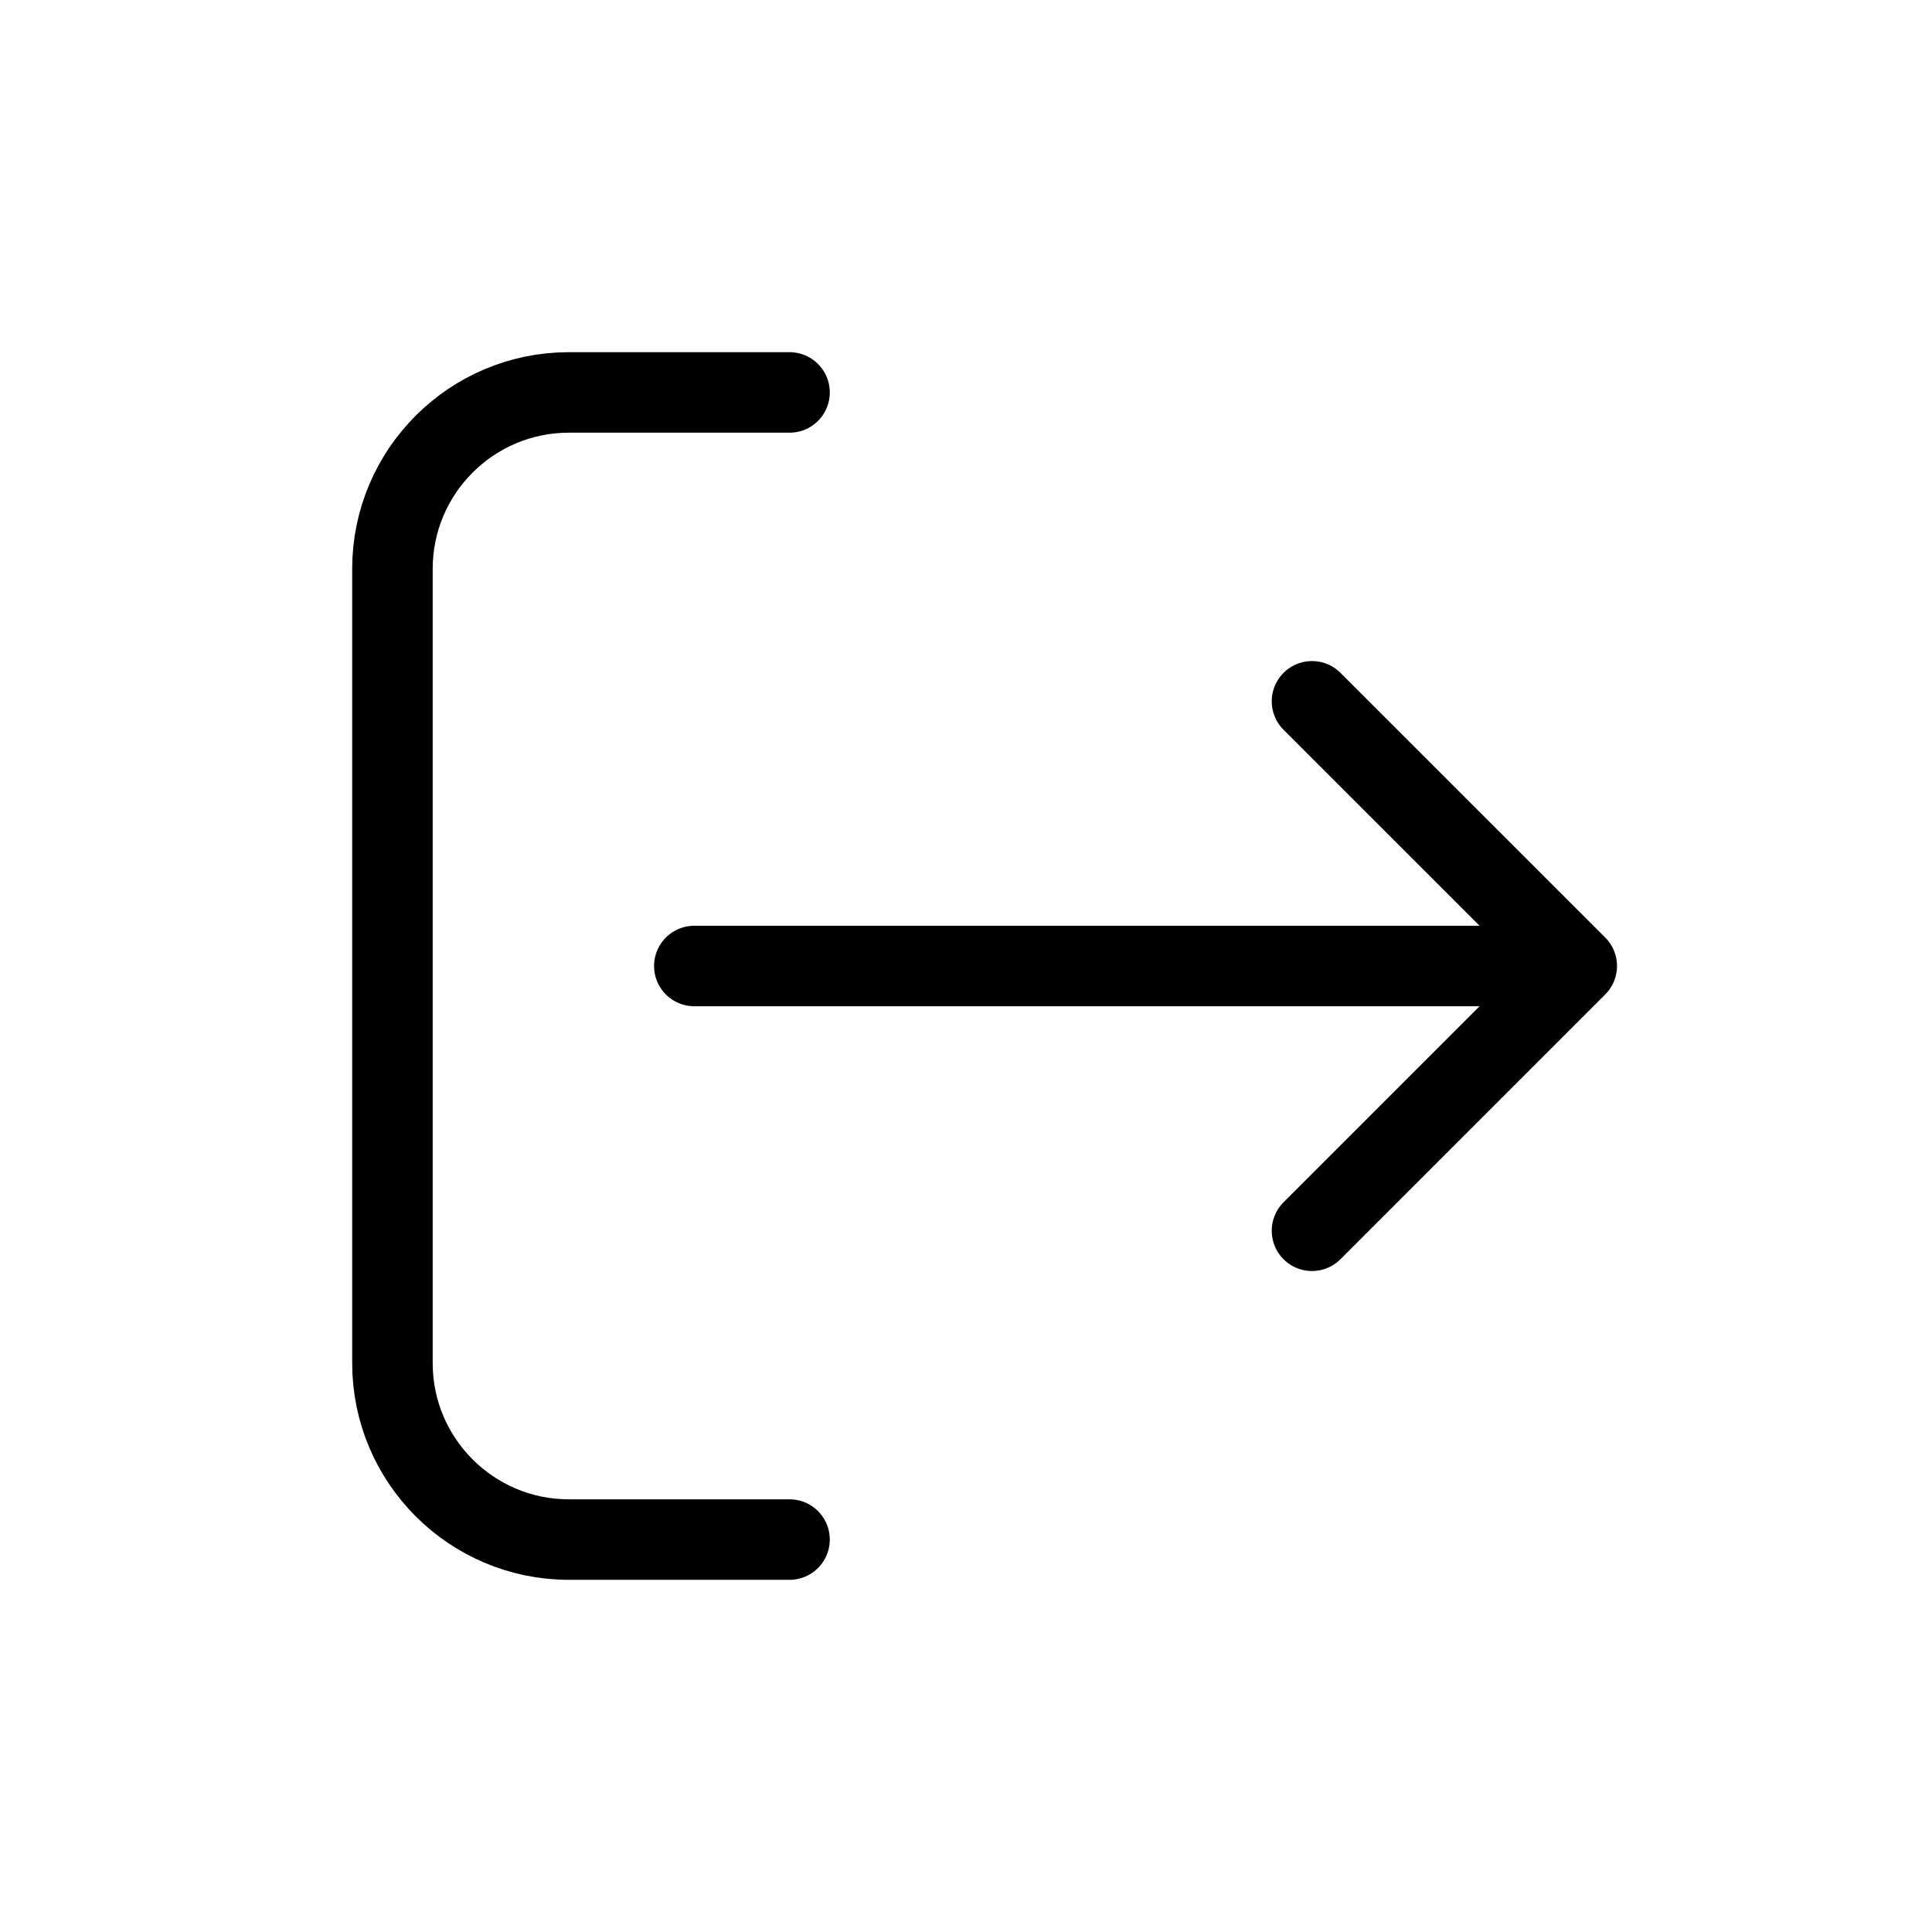 <svg width="24" height="24" viewBox="0 0 24 24" fill="none" xmlns="http://www.w3.org/2000/svg">
<g id="Generic=log-out, Size=24px, weight=light">
<path id="Vector" d="M9.808 4.875H7.067C5.857 4.875 4.875 5.857 4.875 7.067V16.933C4.875 18.143 5.857 19.125 7.067 19.125H9.808M8.625 12L19.587 12M19.587 12L16.298 15.289M19.587 12L16.298 8.712" stroke="black" stroke-linecap="round" stroke-linejoin="round"/>
</g>
</svg>
